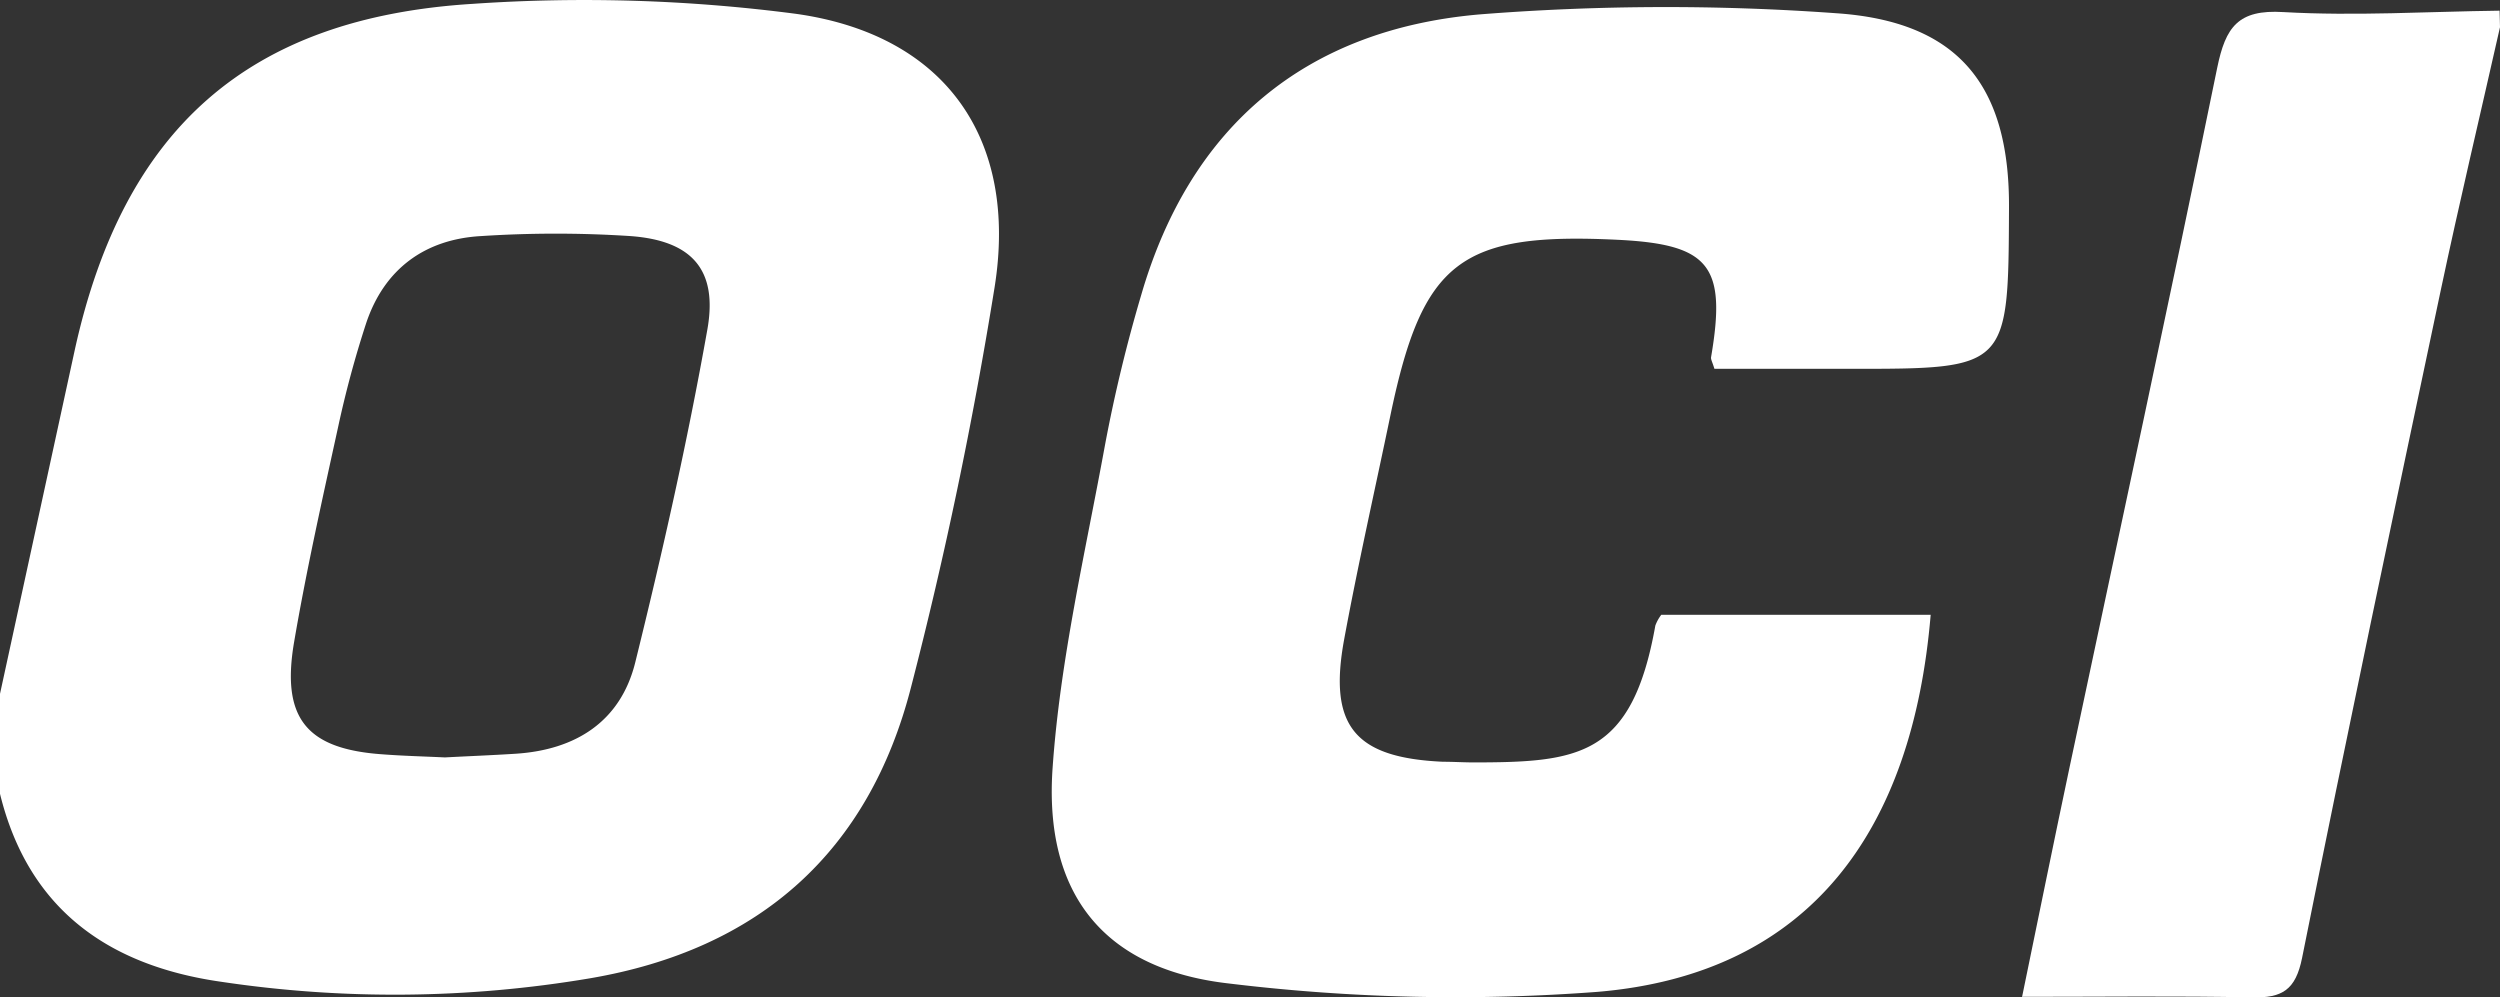 <svg id="Layer_1" data-name="Layer 1" xmlns="http://www.w3.org/2000/svg" viewBox="0 0 300 119.69"><rect x="0" y="0" width="300" height="119.69" fill="#333333" stroke="none"/><title>logo_white</title><path d="M0,88Q4.5,67.3,9,46.61C14.84,20.27,29.7,6.87,56.76,5.2A195.43,195.43,0,0,1,95.52,6.4c17.93,2.52,26.7,15,23.82,32.88-2.59,16.08-5.92,32.09-10,47.86-5.06,19.82-18.23,31.54-38.56,35a140.71,140.71,0,0,1-44.26.41C13.1,120.63,3.42,113.93,0,100Zm53.39,7.63c2.83-.15,5.65-.26,8.47-.44,7.23-.46,12.63-3.87,14.38-11C79.5,71,82.5,57.69,84.88,44.3c1.29-7.22-1.88-10.69-9.22-11.23a137.69,137.69,0,0,0-17.94,0C51,33.45,46.12,37,43.94,43.52A124.86,124.86,0,0,0,40.57,56c-1.88,8.59-3.81,17.19-5.29,25.86C33.74,91,36.85,94.63,45.91,95.26,48.4,95.45,50.9,95.51,53.39,95.63Z" transform="translate(0 -4.74)" style="fill:#fff"/><path d="M300,8c-2.37,10.51-4.87,21-7.1,31.53-5.65,26.7-11.28,53.4-16.65,80.16-.78,3.86-2.38,4.81-6,4.74-8.95-.19-17.9-.07-27.6-.07,2-9.71,3.81-18.62,5.69-27.51,5.93-28,12-56,17.73-84,1-4.85,2.49-7,7.94-6.66,8.61.49,17.29-.06,25.94-.17Z" transform="translate(0 -4.74)" style="fill:#fff"/><path d="M199.35,78.52h32.33c-2.16,25.73-14.32,43.07-39.94,45.24a225.76,225.76,0,0,1-44.26-1c-15-1.7-22.22-10.73-21.17-25.84.9-13,3.94-25.92,6.3-38.83a180.66,180.66,0,0,1,4.33-17.93c5.9-20.35,19.79-31.88,40.6-33.69a283.49,283.49,0,0,1,42.83-.14c14.71,1,20.81,8.72,20.71,23.42C241,49,241,49,222,49H205.73c-.24-.81-.45-1.13-.4-1.41,1.87-10.94-.17-13.52-11.12-14.07-19-.94-23.51,2.57-27.36,21.06-1.87,9-3.89,17.89-5.55,26.88-1.92,10.41,1.27,14.21,11.84,14.69,1.17,0,2.33.07,3.5.08,12.78,0,19.19-.63,22-16.42A4.92,4.92,0,0,1,199.35,78.52Z" transform="translate(0 -4.74)" style="fill:#fff"/></svg>